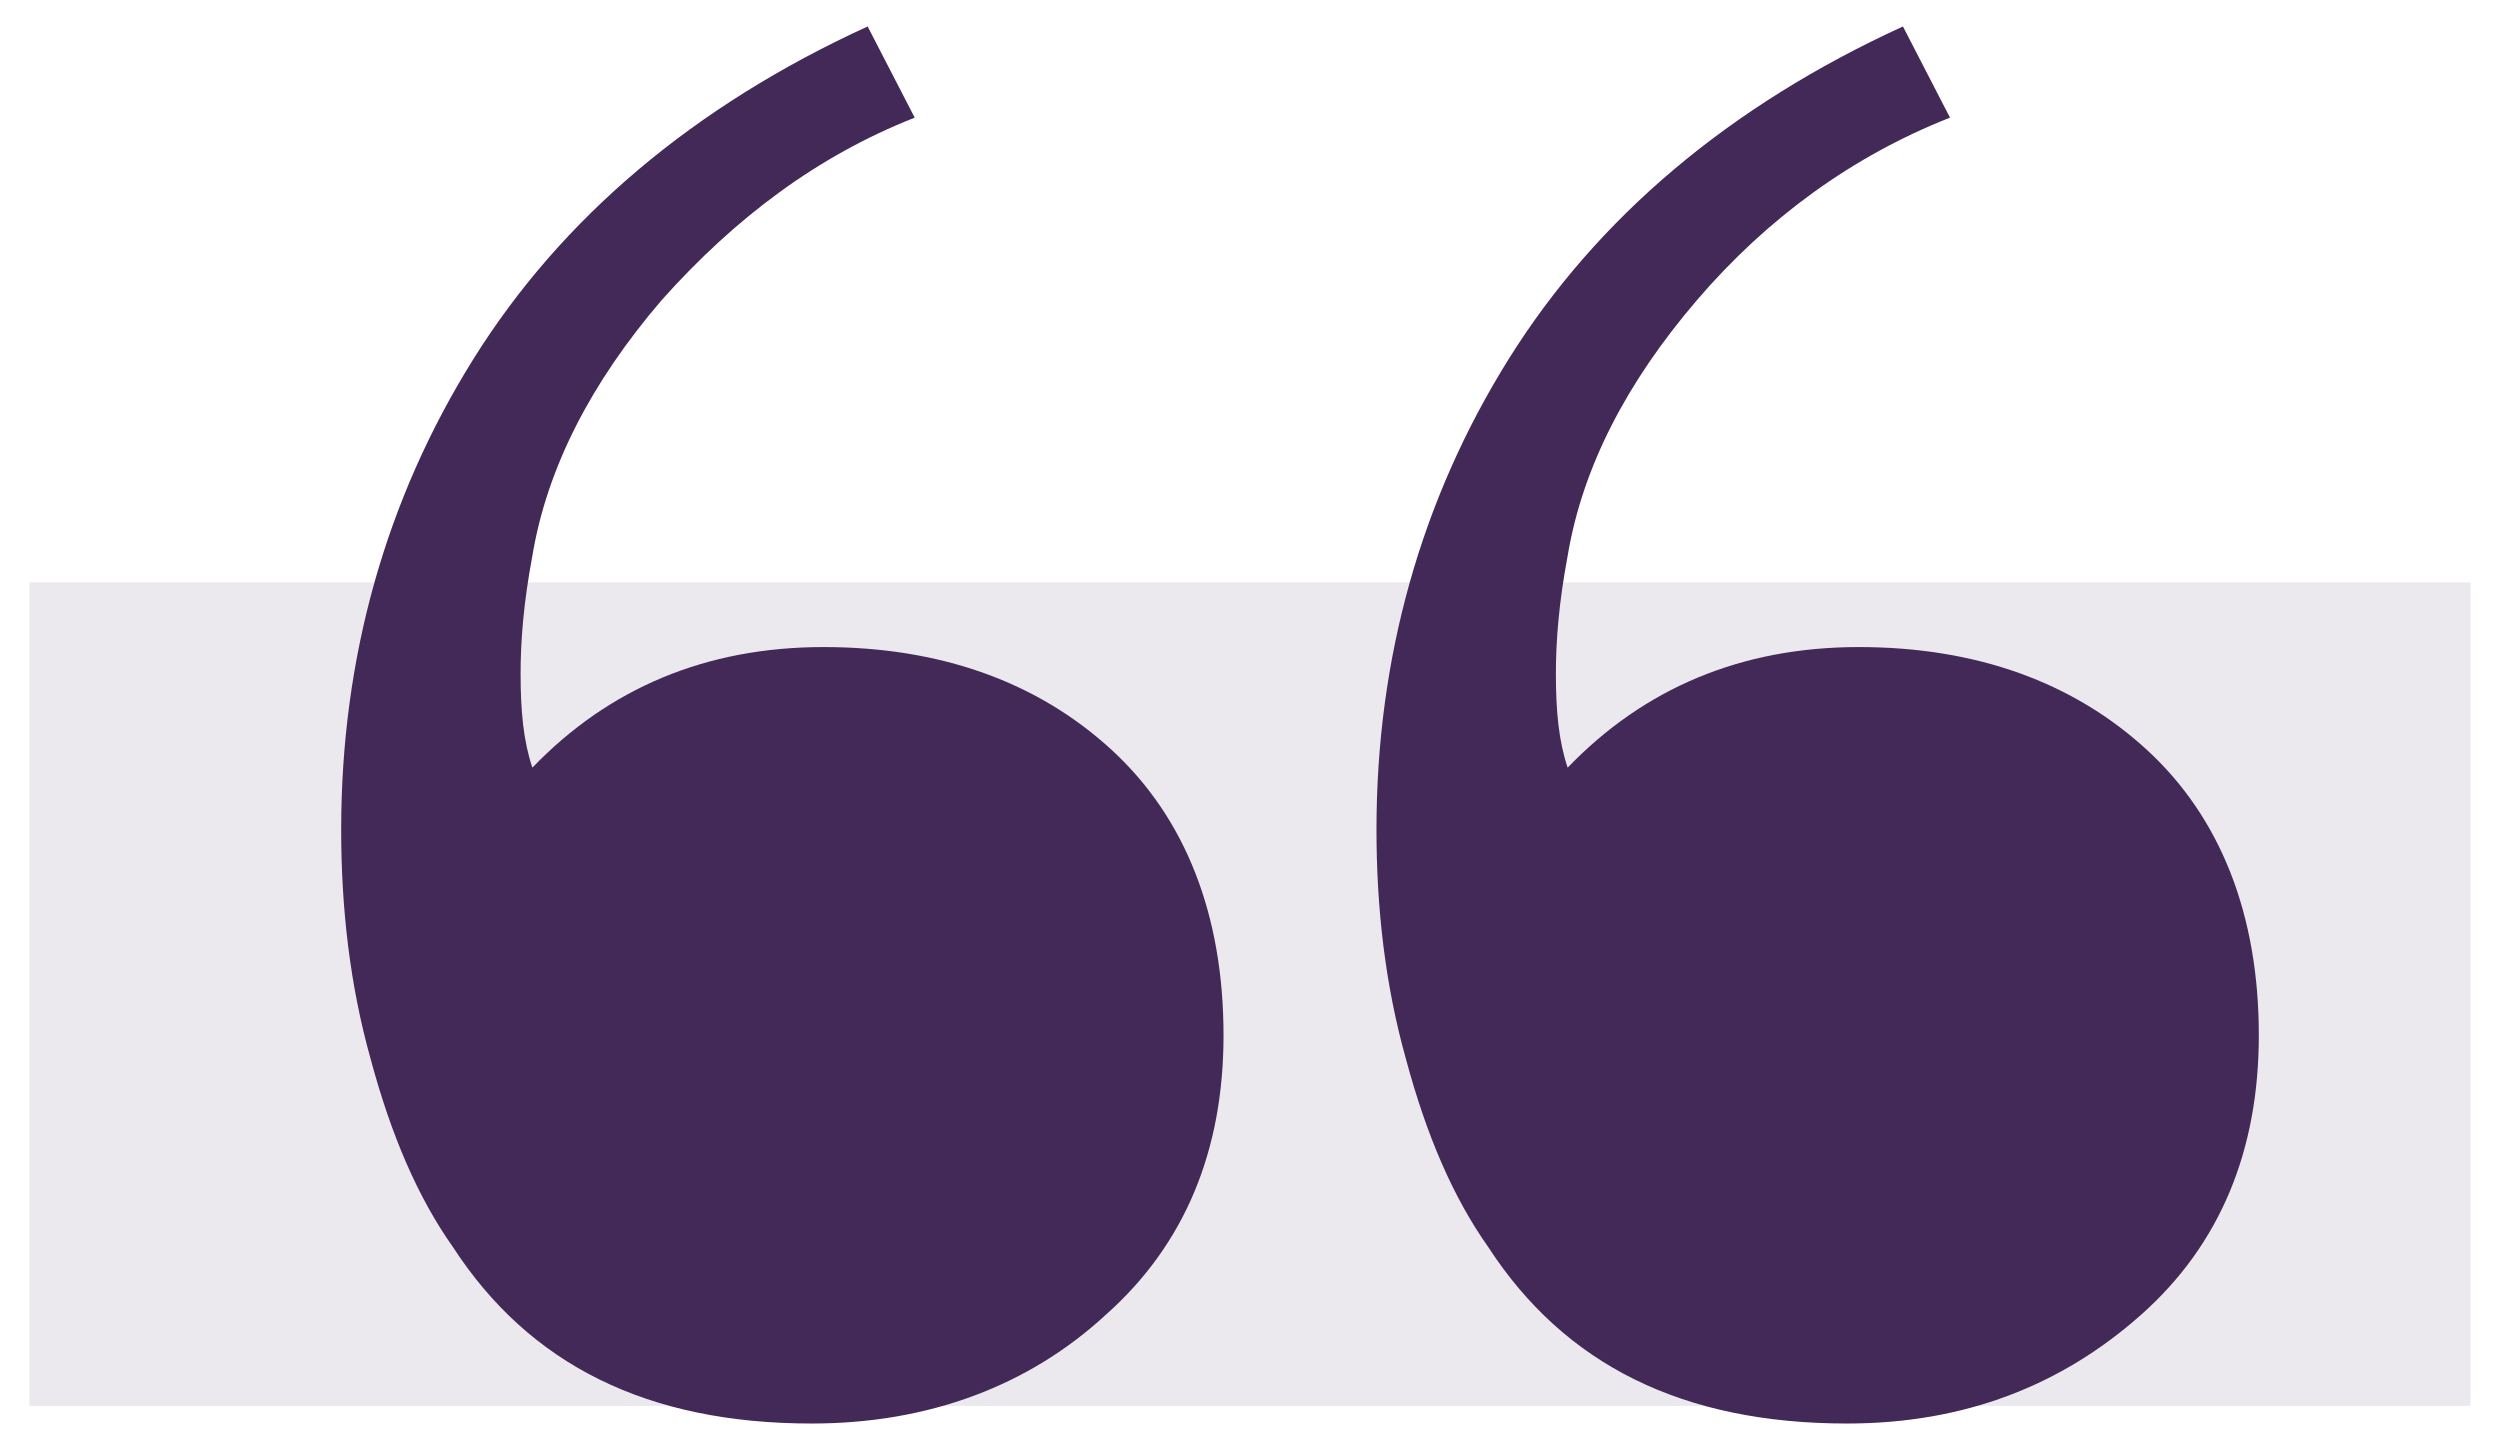 <svg xmlns="http://www.w3.org/2000/svg" width="85" height="48.8"><path fill="#ece9ee" d="M1 19.8h83v28H1z"/><path d="M22.5 10.2c-2.4 2.8-3.9 5.7-4.4 8.7-.3 1.6-.4 2.9-.4 4 0 1.3.1 2.3.4 3.2C20.7 23.4 24 22 28 22s7.3 1.2 9.8 3.5 3.8 5.6 3.8 9.7c0 3.9-1.3 7.1-4 9.5-2.6 2.4-6 3.7-10 3.7-5.6 0-9.6-2-12.2-6-1.2-1.7-2.1-3.8-2.8-6.4-.7-2.5-1-5.1-1-7.8 0-5.8 1.5-11.2 4.5-16S23.6 3.6 29.5.9L31.1 4c-3.3 1.3-6.1 3.4-8.6 6.2zm35.2 0c-2.4 2.8-3.9 5.7-4.4 8.7-.3 1.6-.4 2.9-.4 4 0 1.3.1 2.3.4 3.2 2.6-2.7 5.9-4.1 9.9-4.1s7.3 1.2 9.8 3.5 3.8 5.6 3.8 9.7c0 3.9-1.3 7.1-4 9.5s-6 3.7-10 3.7c-5.6 0-9.6-2-12.2-6-1.2-1.7-2.1-3.8-2.8-6.4-.7-2.5-1-5.1-1-7.8 0-5.8 1.5-11.2 4.5-16S58.8 3.6 64.7.9L66.3 4c-3.3 1.3-6.2 3.4-8.6 6.2z" fill="#432957"/></svg>